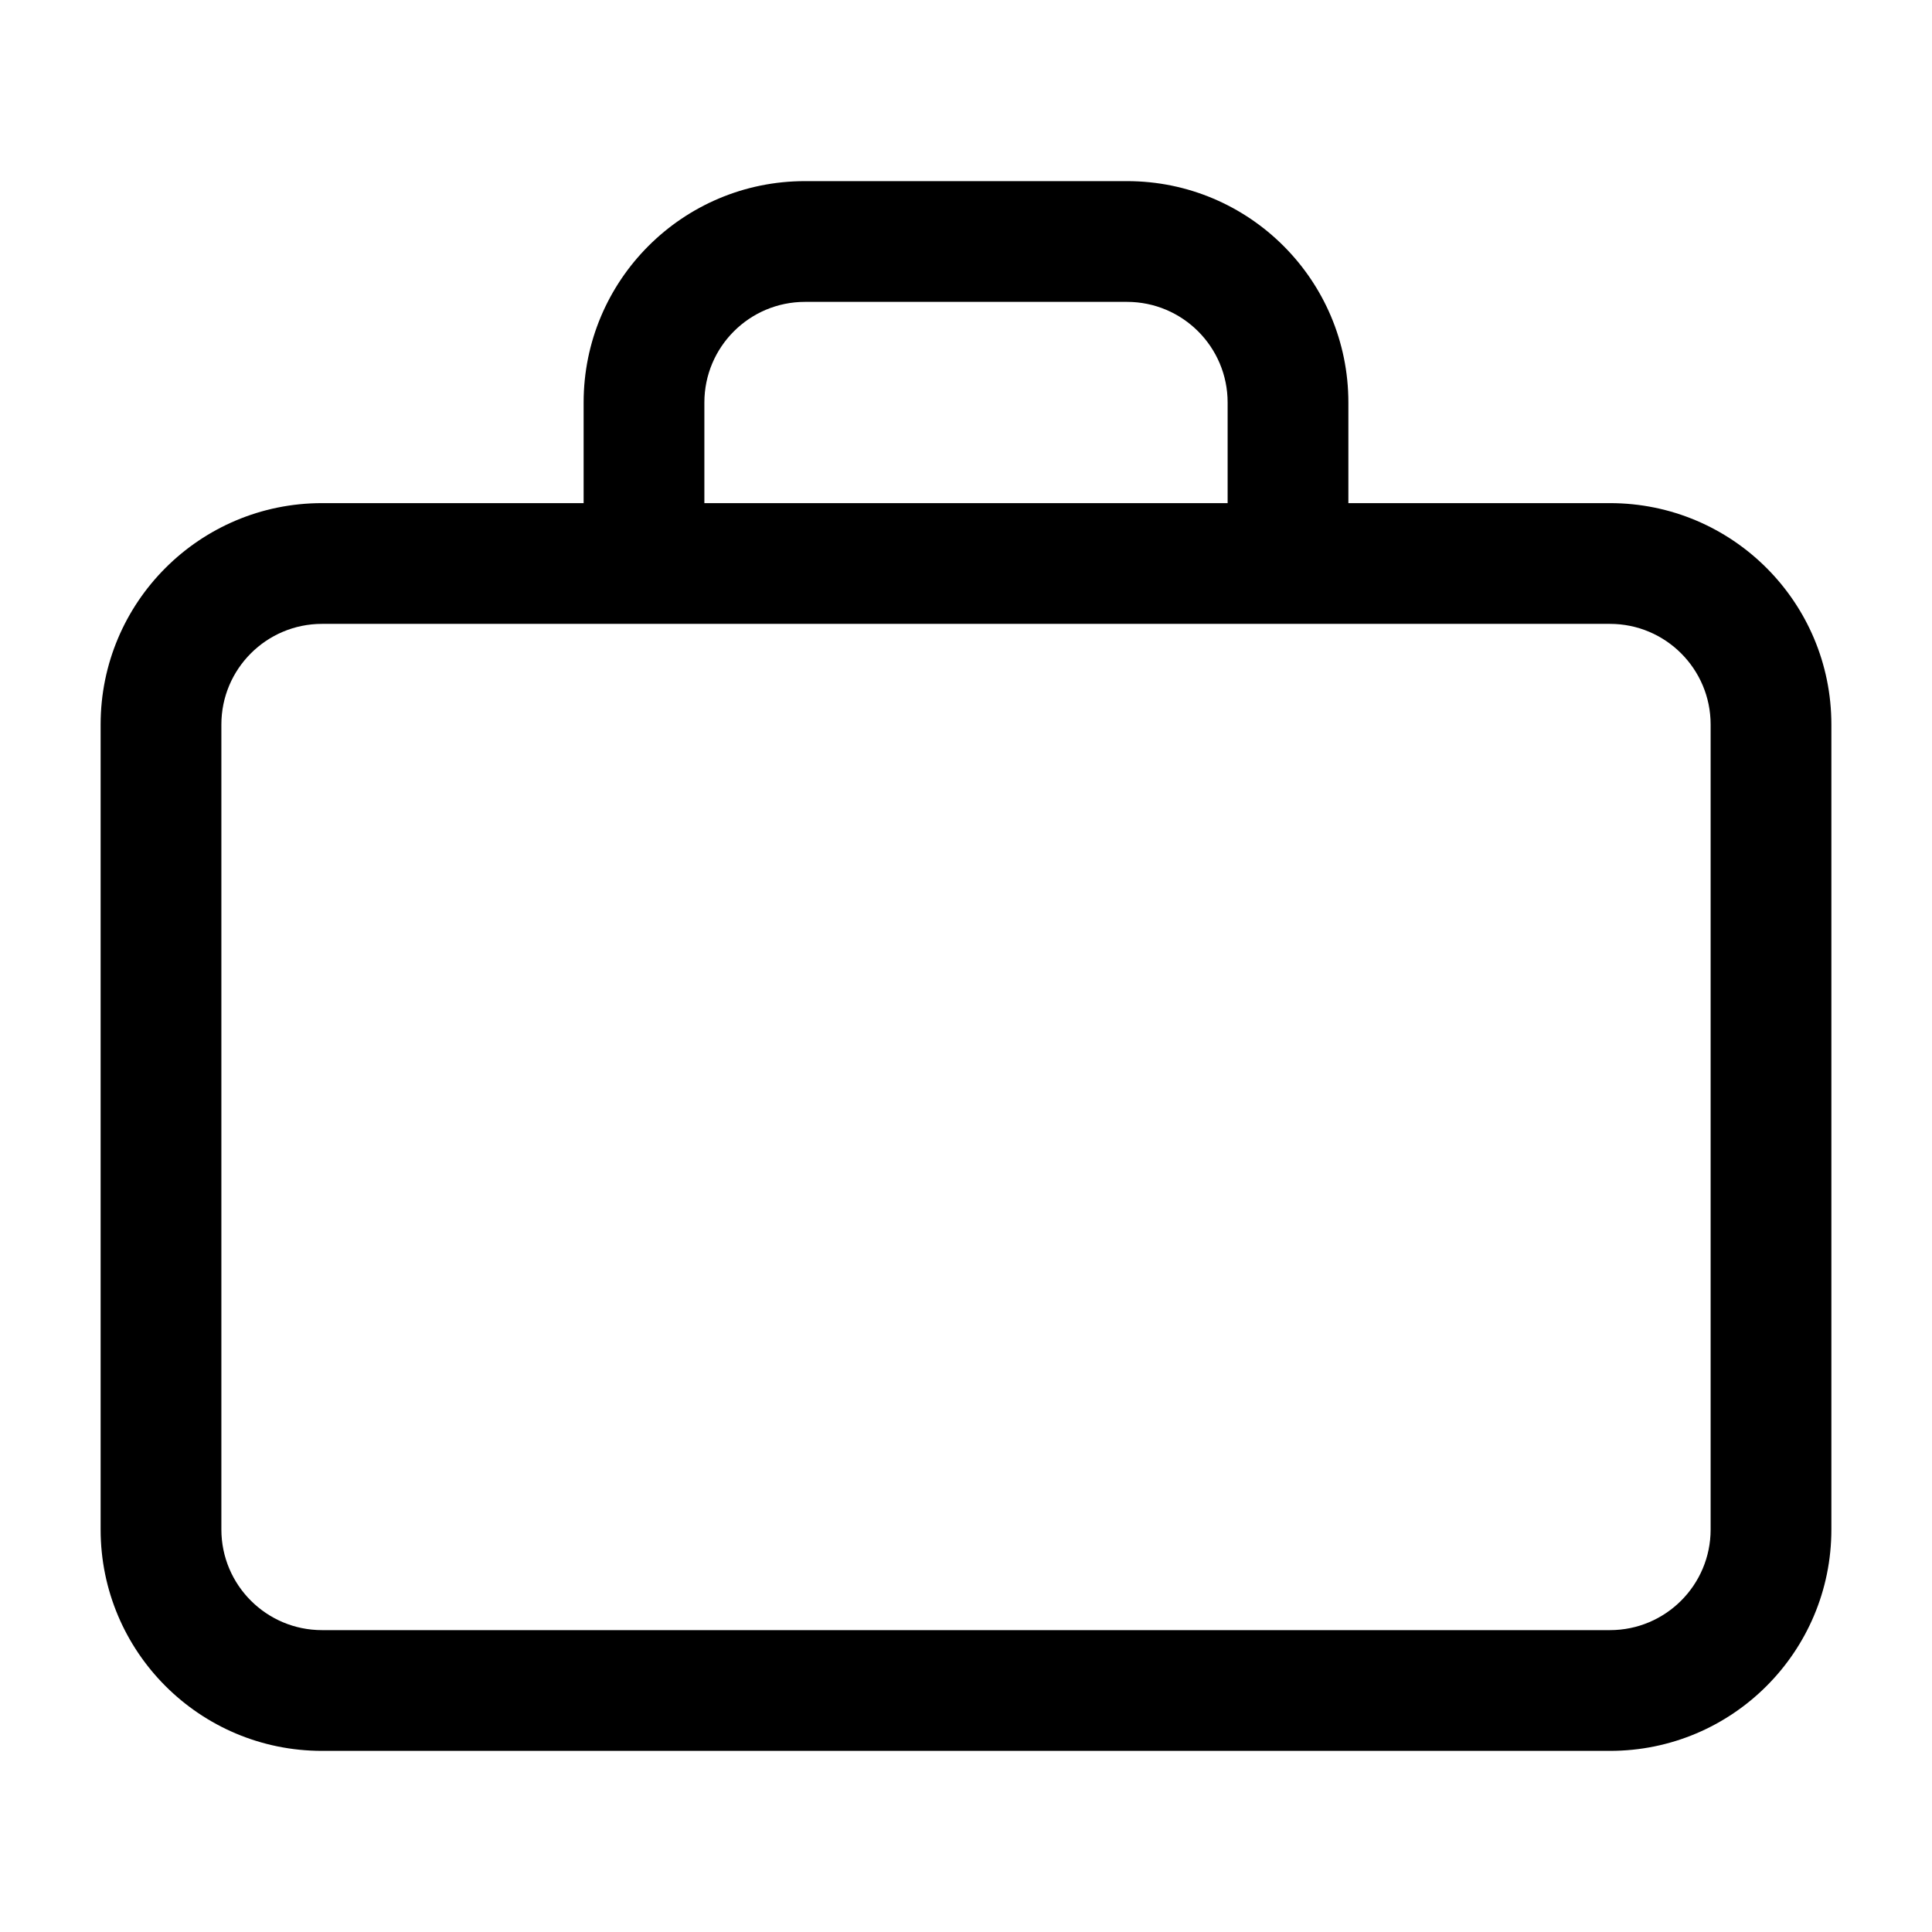<svg xmlns="http://www.w3.org/2000/svg" width="20" height="20" viewBox="0 0 24 24" aria-hidden="true"><path fill="currentColor" fill-rule="evenodd" d="M7.25,6.25 L7.25,5 C7.25,3.481 8.481,2.25 10,2.25 L14,2.25 C15.519,2.25 16.75,3.481 16.75,5 L16.75,6.25 L20,6.25 C21.519,6.25 22.75,7.481 22.75,9 L22.75,19 C22.75,20.519 21.519,21.75 20,21.75 L4,21.75 C2.481,21.75 1.25,20.519 1.25,19 L1.25,9 C1.25,7.481 2.481,6.25 4,6.25 L7.25,6.25 Z M8.75,6.25 L15.25,6.25 L15.25,5 C15.25,4.31 14.69,3.75 14,3.75 L10,3.75 C9.31,3.75 8.75,4.31 8.75,5 L8.75,6.25 Z M4,7.75 C3.31,7.75 2.75,8.31 2.75,9 L2.75,19 C2.75,19.69 3.31,20.25 4,20.25 L20,20.25 C20.69,20.25 21.25,19.69 21.25,19 L21.25,9 C21.25,8.31 20.69,7.75 20,7.75 L4,7.75 Z"></path></svg>